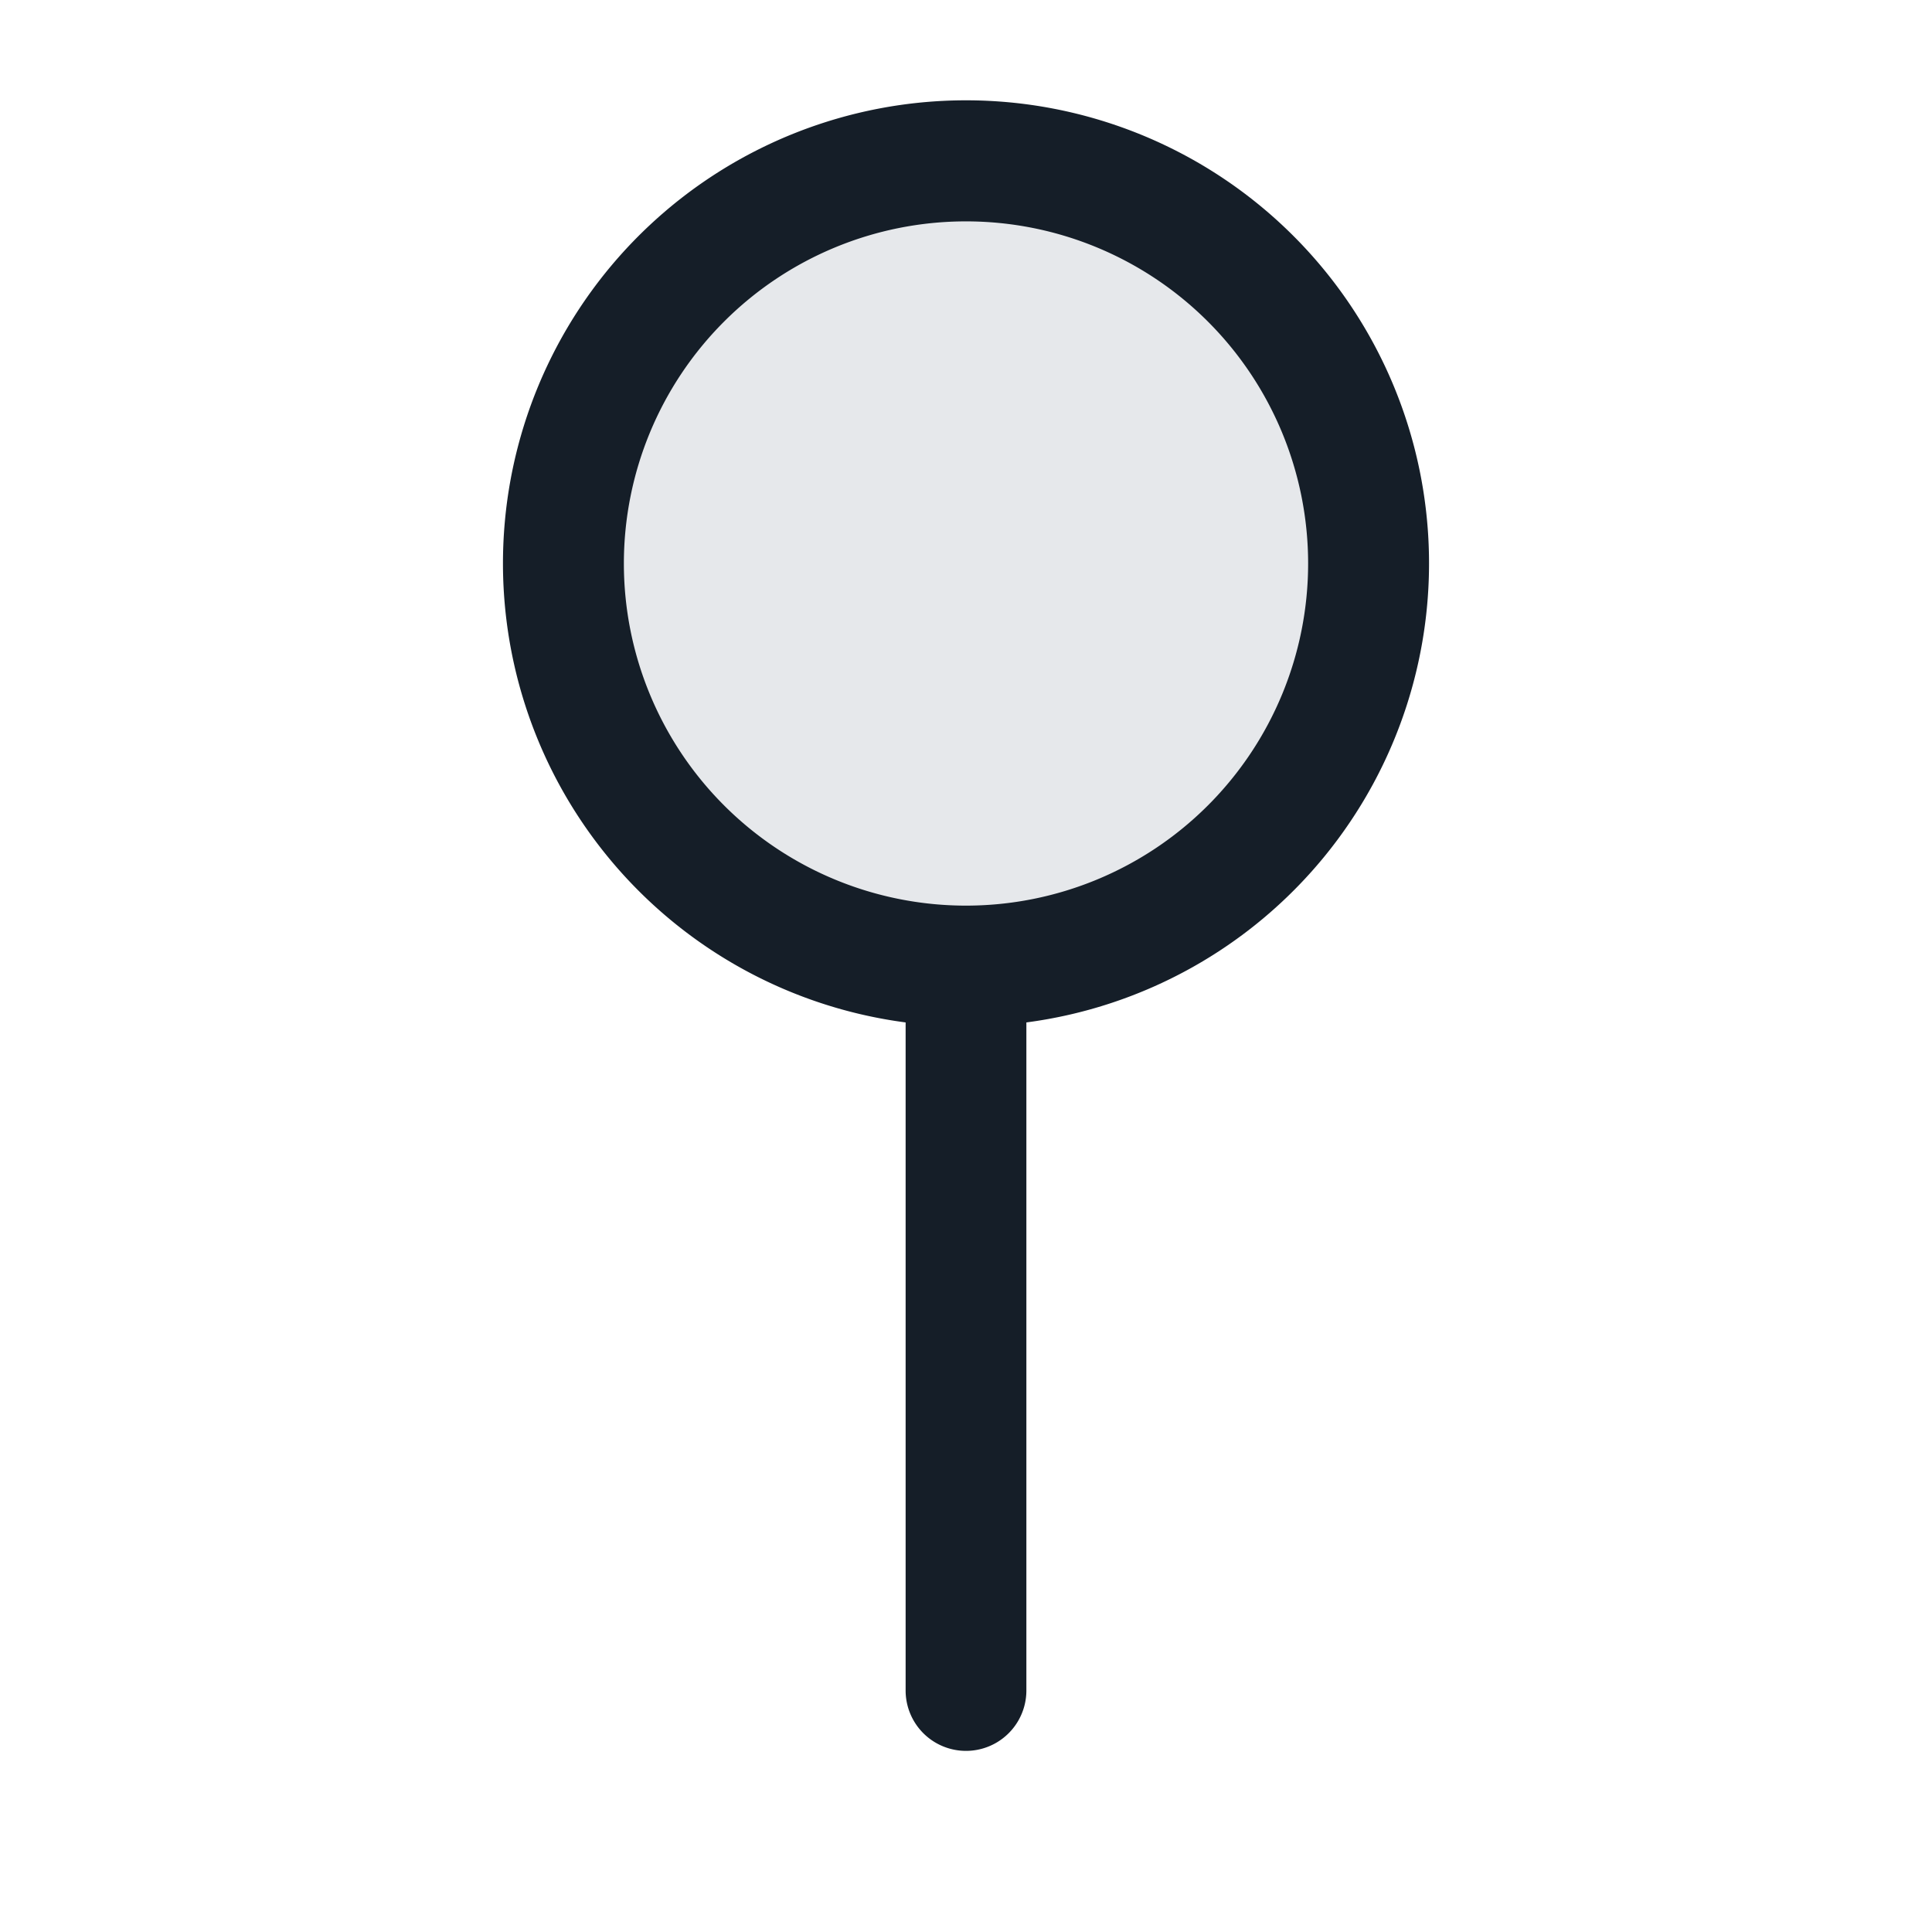 <svg xmlns="http://www.w3.org/2000/svg" viewBox="0 0 24 24"><path fill="#636F7E" opacity=".16" d="M17 7A5 5 0 1 1 7 7a5 5 0 1 1 10 0Z"/><path fill="#151E28" d="M11.25 12.701a5.752 5.752 0 1 1 1.5 0V21a.75.75 0 0 1-1.5 0ZM7.75 7a4.25 4.25 0 0 0 4.248 4.25h.005A4.25 4.25 0 1 0 7.75 7Z"/></svg>